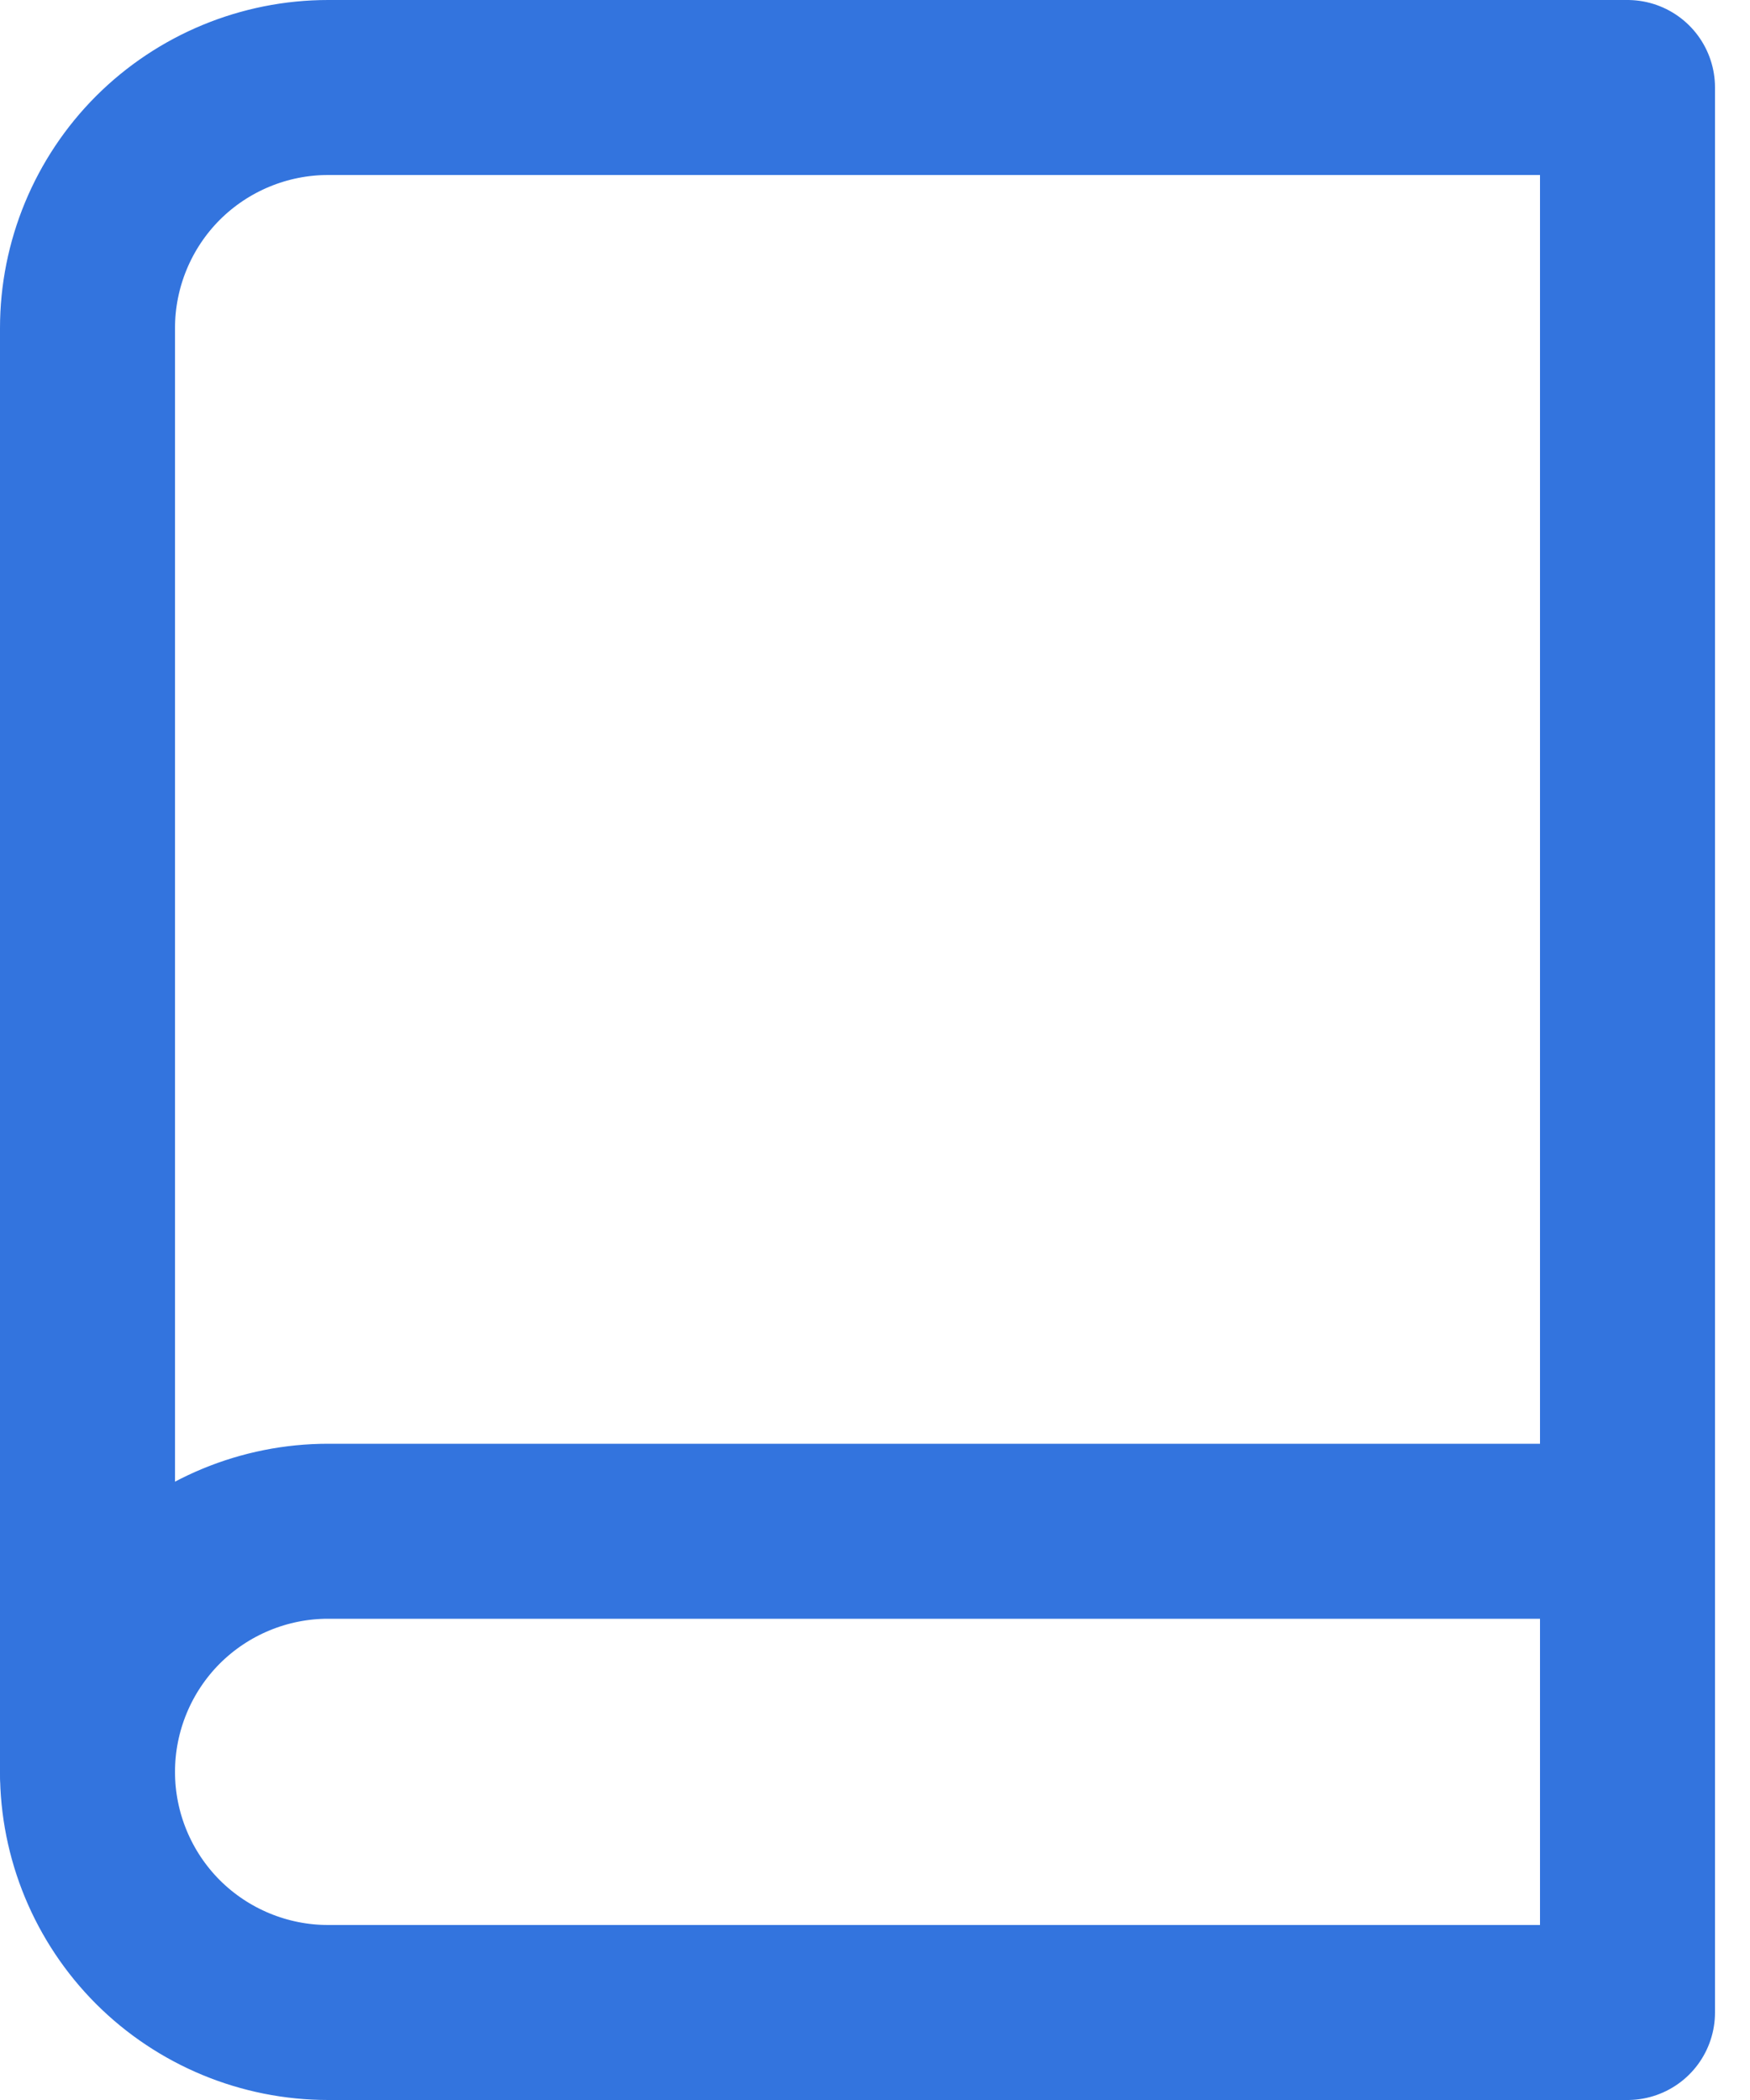 <svg width="20" height="24" viewBox="0 0 20 24" fill="none" xmlns="http://www.w3.org/2000/svg">
<path d="M1 20.25C1 19.521 1.29 18.821 1.805 18.305C2.321 17.79 3.021 17.5 3.75 17.5H18.6" stroke="#3374DE" stroke-width="2" stroke-linecap="round" stroke-linejoin="round"/>
<path d="M3.75 1H18.6V23H3.75C3.021 23 2.321 22.71 1.805 22.195C1.29 21.679 1 20.979 1 20.25V3.75C1 3.021 1.29 2.321 1.805 1.805C2.321 1.29 3.021 1 3.75 1V1Z" stroke="#3374DE" stroke-width="2" stroke-linecap="round" stroke-linejoin="round"/>
</svg>
